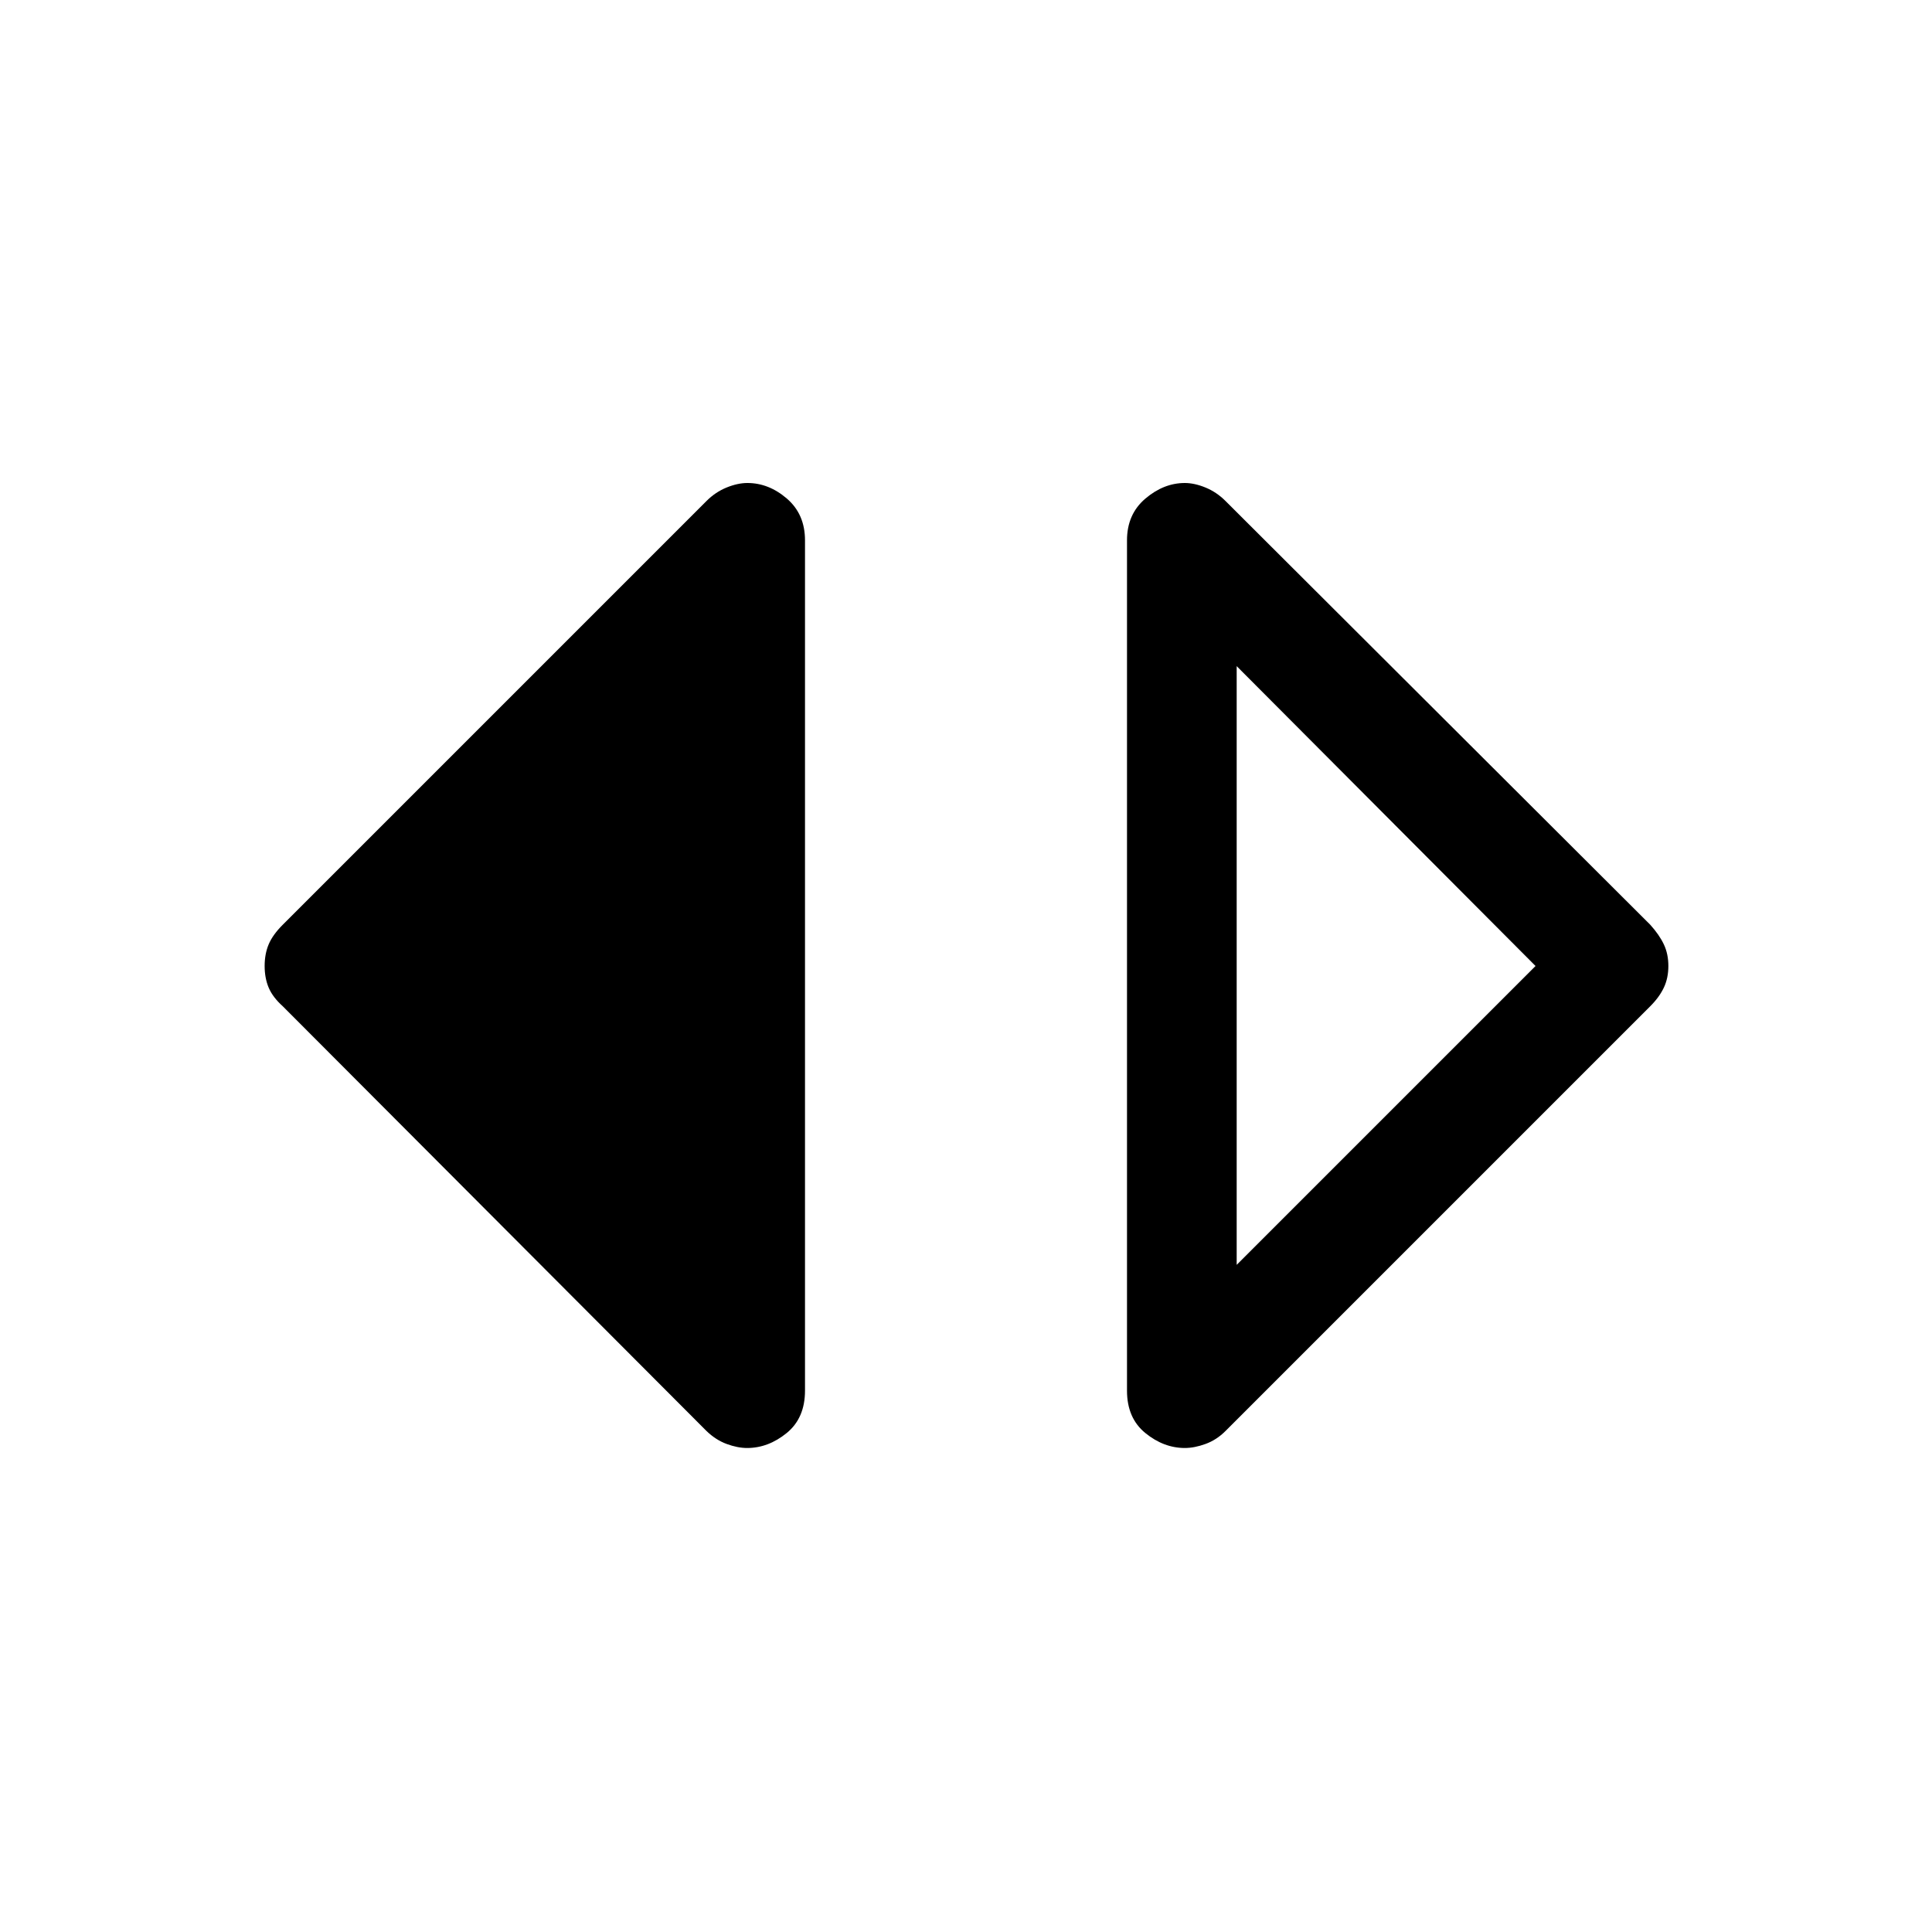 <svg xmlns="http://www.w3.org/2000/svg" height="48" viewBox="0 -960 960 960" width="48"><path d="M588.75-240.5q-10.5 0-19.62-7.42Q560-255.34 560-269v-422.5q0-13 9.13-20.75 9.12-7.75 19.62-7.75 4.75 0 10.25 2.25t9.92 6.66L820-500.5q4.5 5 6.75 9.75T829-480q0 6-2.25 10.75T820-460L608.92-248.92q-4.42 4.42-9.92 6.42t-10.25 2Zm25.75-91L763-480 614.5-629v297.5Zm-243.25 91q-4.75 0-10.17-2-5.43-2-10.08-6.5L140.5-460q-5-4.5-7-9.25t-2-10.75q0-6 2-10.75t7-9.75l210.59-210.59q4.41-4.41 9.94-6.66 5.52-2.25 10.34-2.25 10.63 0 19.63 7.75 9 7.75 9 20.75V-269q0 13.66-9.12 21.08-9.13 7.42-19.63 7.42Z"/></svg>